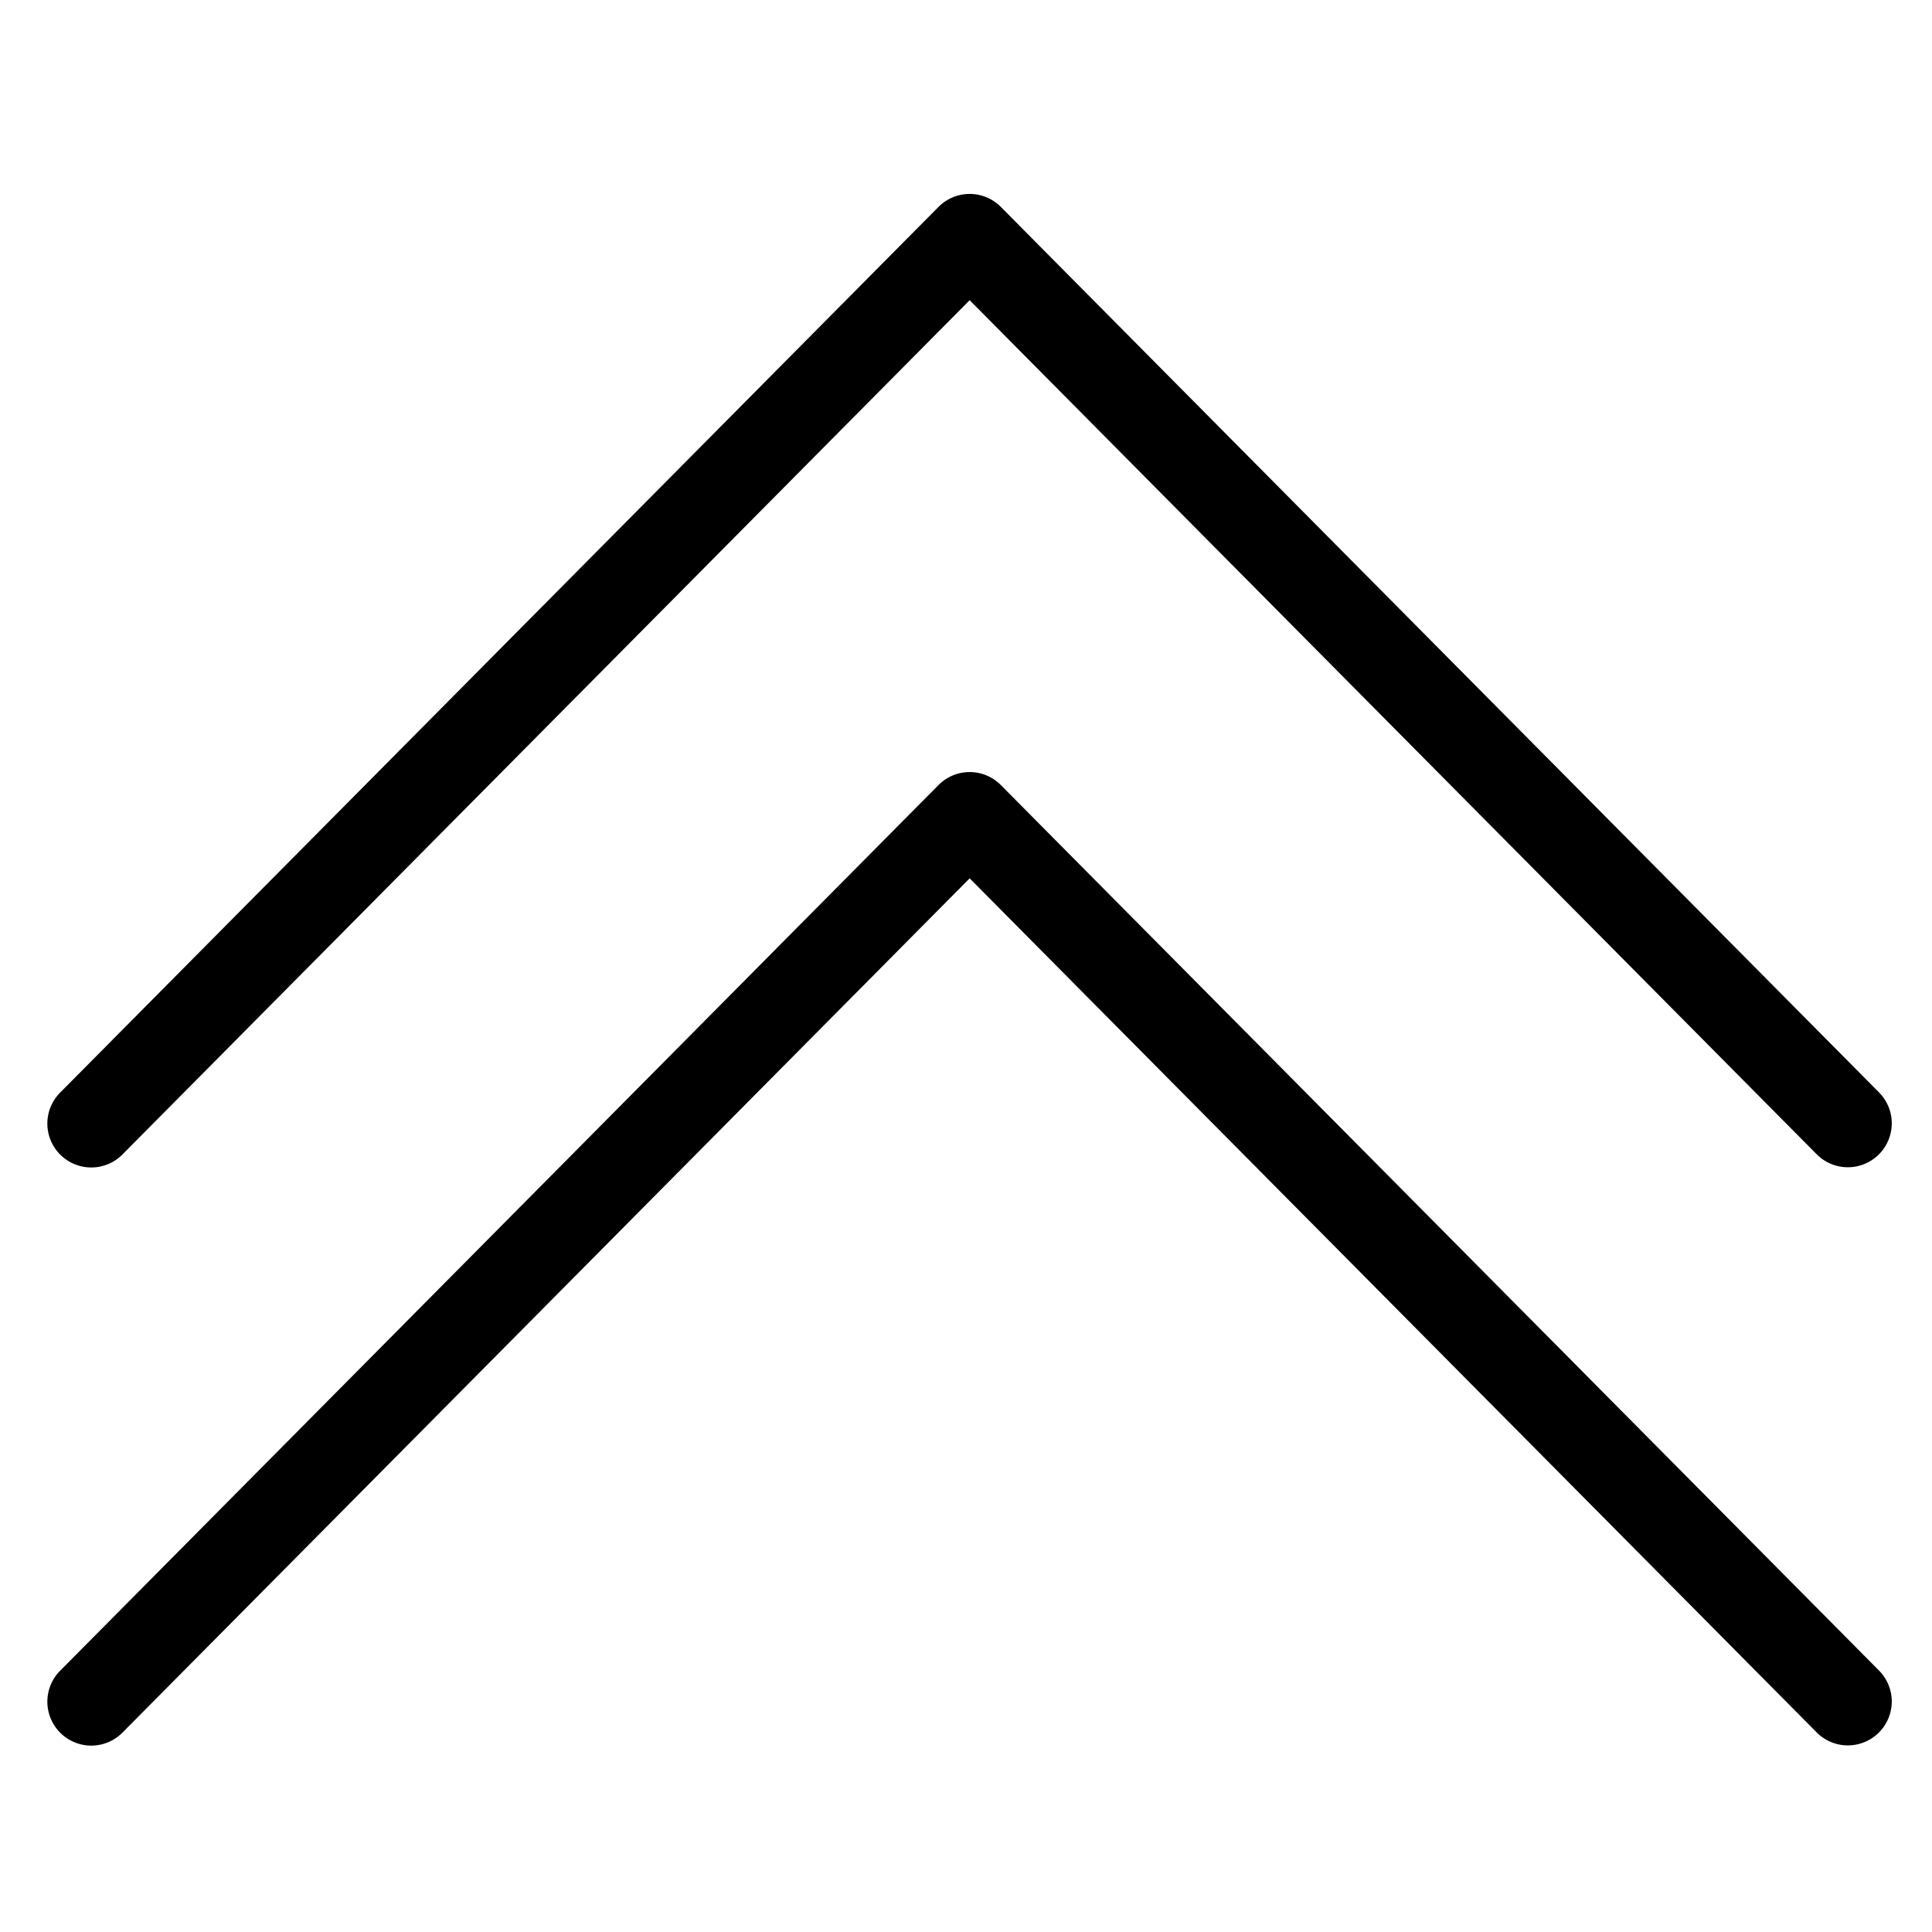 <svg viewBox="0 0 264 264">
    <g transform="translate(-2112 -264)" clip-path="url(#clip-path)">
        <path d="M2364.501 502.5a5.981 5.981 0 0 1-4.26-1.775L2244.5 384.021l-115.739 116.704a6 6 0 1 1-8.52-8.45l120-121a6 6 0 0 1 8.52 0l120 121a6 6 0 0 1-4.26 10.225Z"/>
        <path d="M2364.501 423.5a5.981 5.981 0 0 1-4.26-1.775L2244.5 305.021l-115.739 116.704a6 6 0 1 1-8.52-8.45l120-121a6 6 0 0 1 8.52 0l120 121a6 6 0 0 1-4.26 10.225Z"/>
    </g>
</svg>
